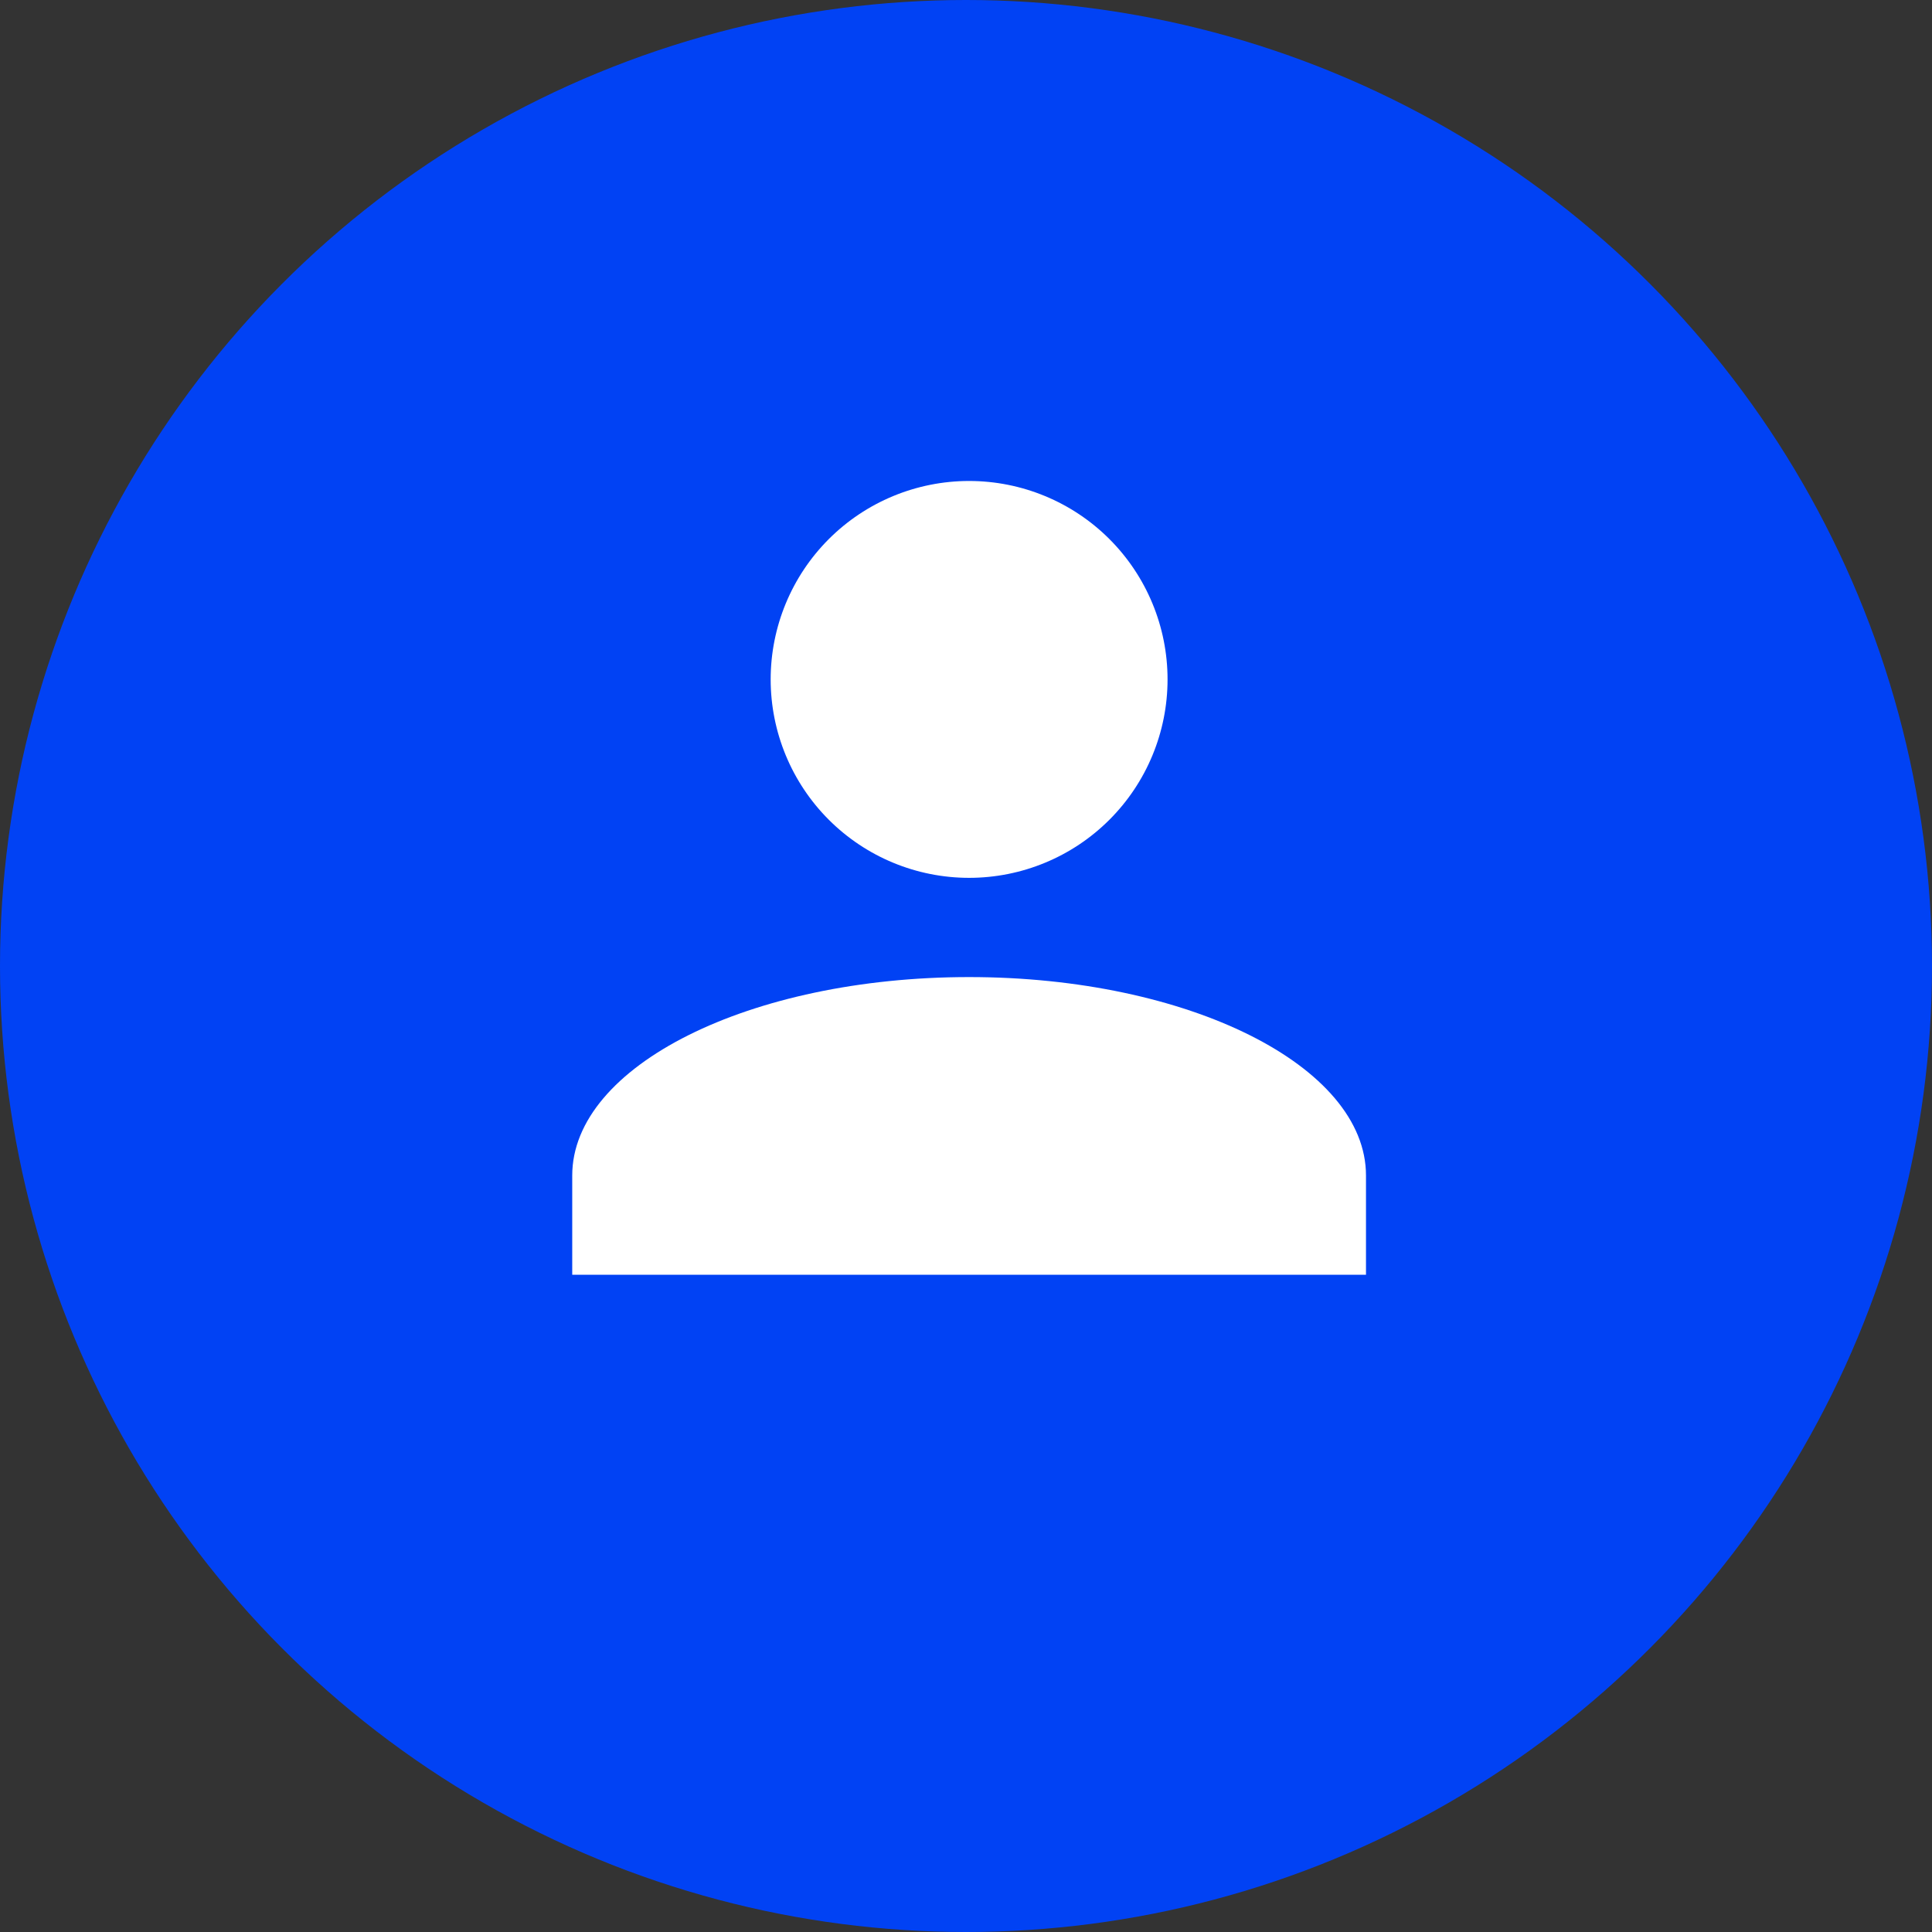 <svg width="86" height="86" viewBox="0 0 86 86" fill="none" xmlns="http://www.w3.org/2000/svg">
<rect x="0" y="0" width="86" height="86" fill="#333333" stroke="none"/>
<circle cx="43" cy="43" r="43" fill="#0142F4"/>
<path d="M43.138 21.41C45.481 21.41 47.728 22.34 49.385 23.997C51.041 25.654 51.972 27.9 51.972 30.243C51.972 32.586 51.041 34.833 49.385 36.489C47.728 38.146 45.481 39.076 43.138 39.076C40.796 39.076 38.549 38.146 36.892 36.489C35.236 34.833 34.305 32.586 34.305 30.243C34.305 27.9 35.236 25.654 36.892 23.997C38.549 22.34 40.796 21.41 43.138 21.41ZM43.138 43.493C52.899 43.493 60.805 47.446 60.805 52.326V56.743H25.472V52.326C25.472 47.446 33.377 43.493 43.138 43.493Z" fill="white"/>
</svg>
